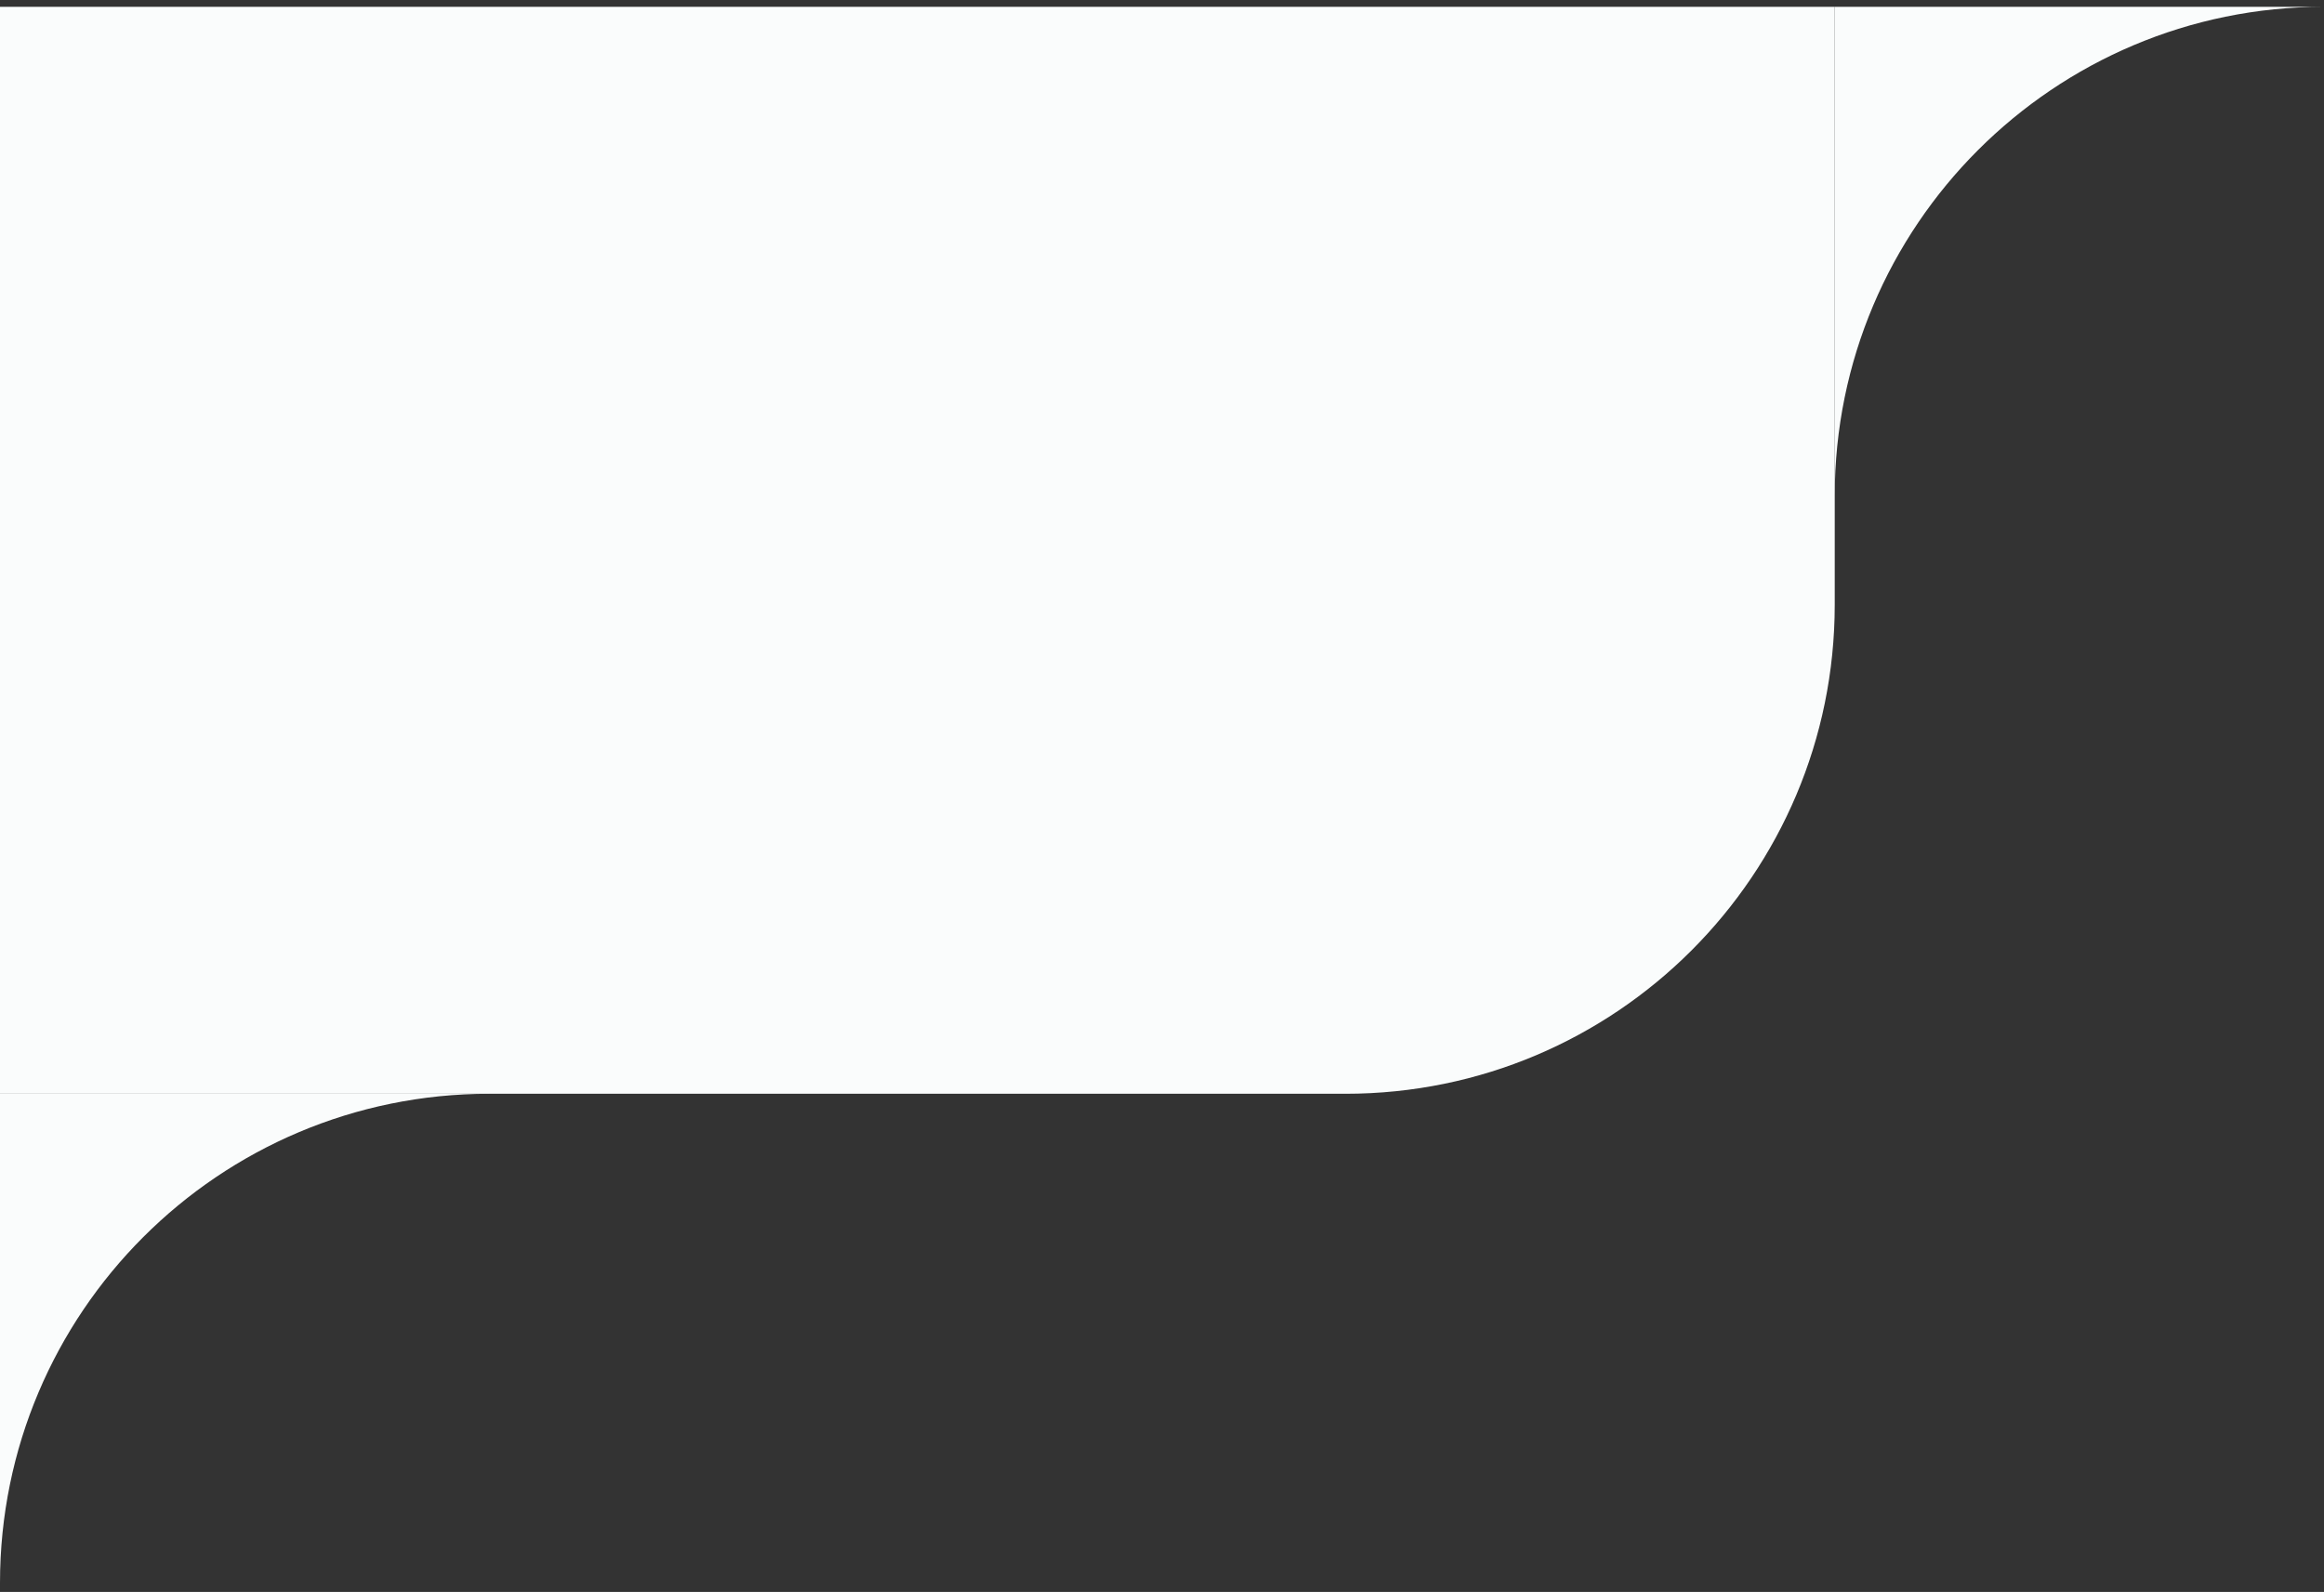 <svg width="108" height="74" viewBox="0 0 108 74" fill="none" xmlns="http://www.w3.org/2000/svg">
<rect x="0" y="0" width="108" height="74" fill="#333333" stroke="none"/>
<path d="M0 50.842L2.20858e-06 0.316L85.263 0.316L85.263 28.105C85.263 40.663 75.084 50.842 62.526 50.842L0 50.842Z" fill="#FAFCFC"/>
<path fill-rule="evenodd" clip-rule="evenodd" d="M22.737 50.842C10.18 50.842 -2.62579e-05 61.022 -2.5709e-05 73.579L-2.67029e-05 50.842L22.737 50.842Z" fill="#FAFCFC"/>
<path fill-rule="evenodd" clip-rule="evenodd" d="M108 0.316C95.443 0.316 85.263 10.495 85.263 23.053L85.263 0.316L108 0.316Z" fill="#FAFCFC"/>
</svg>
